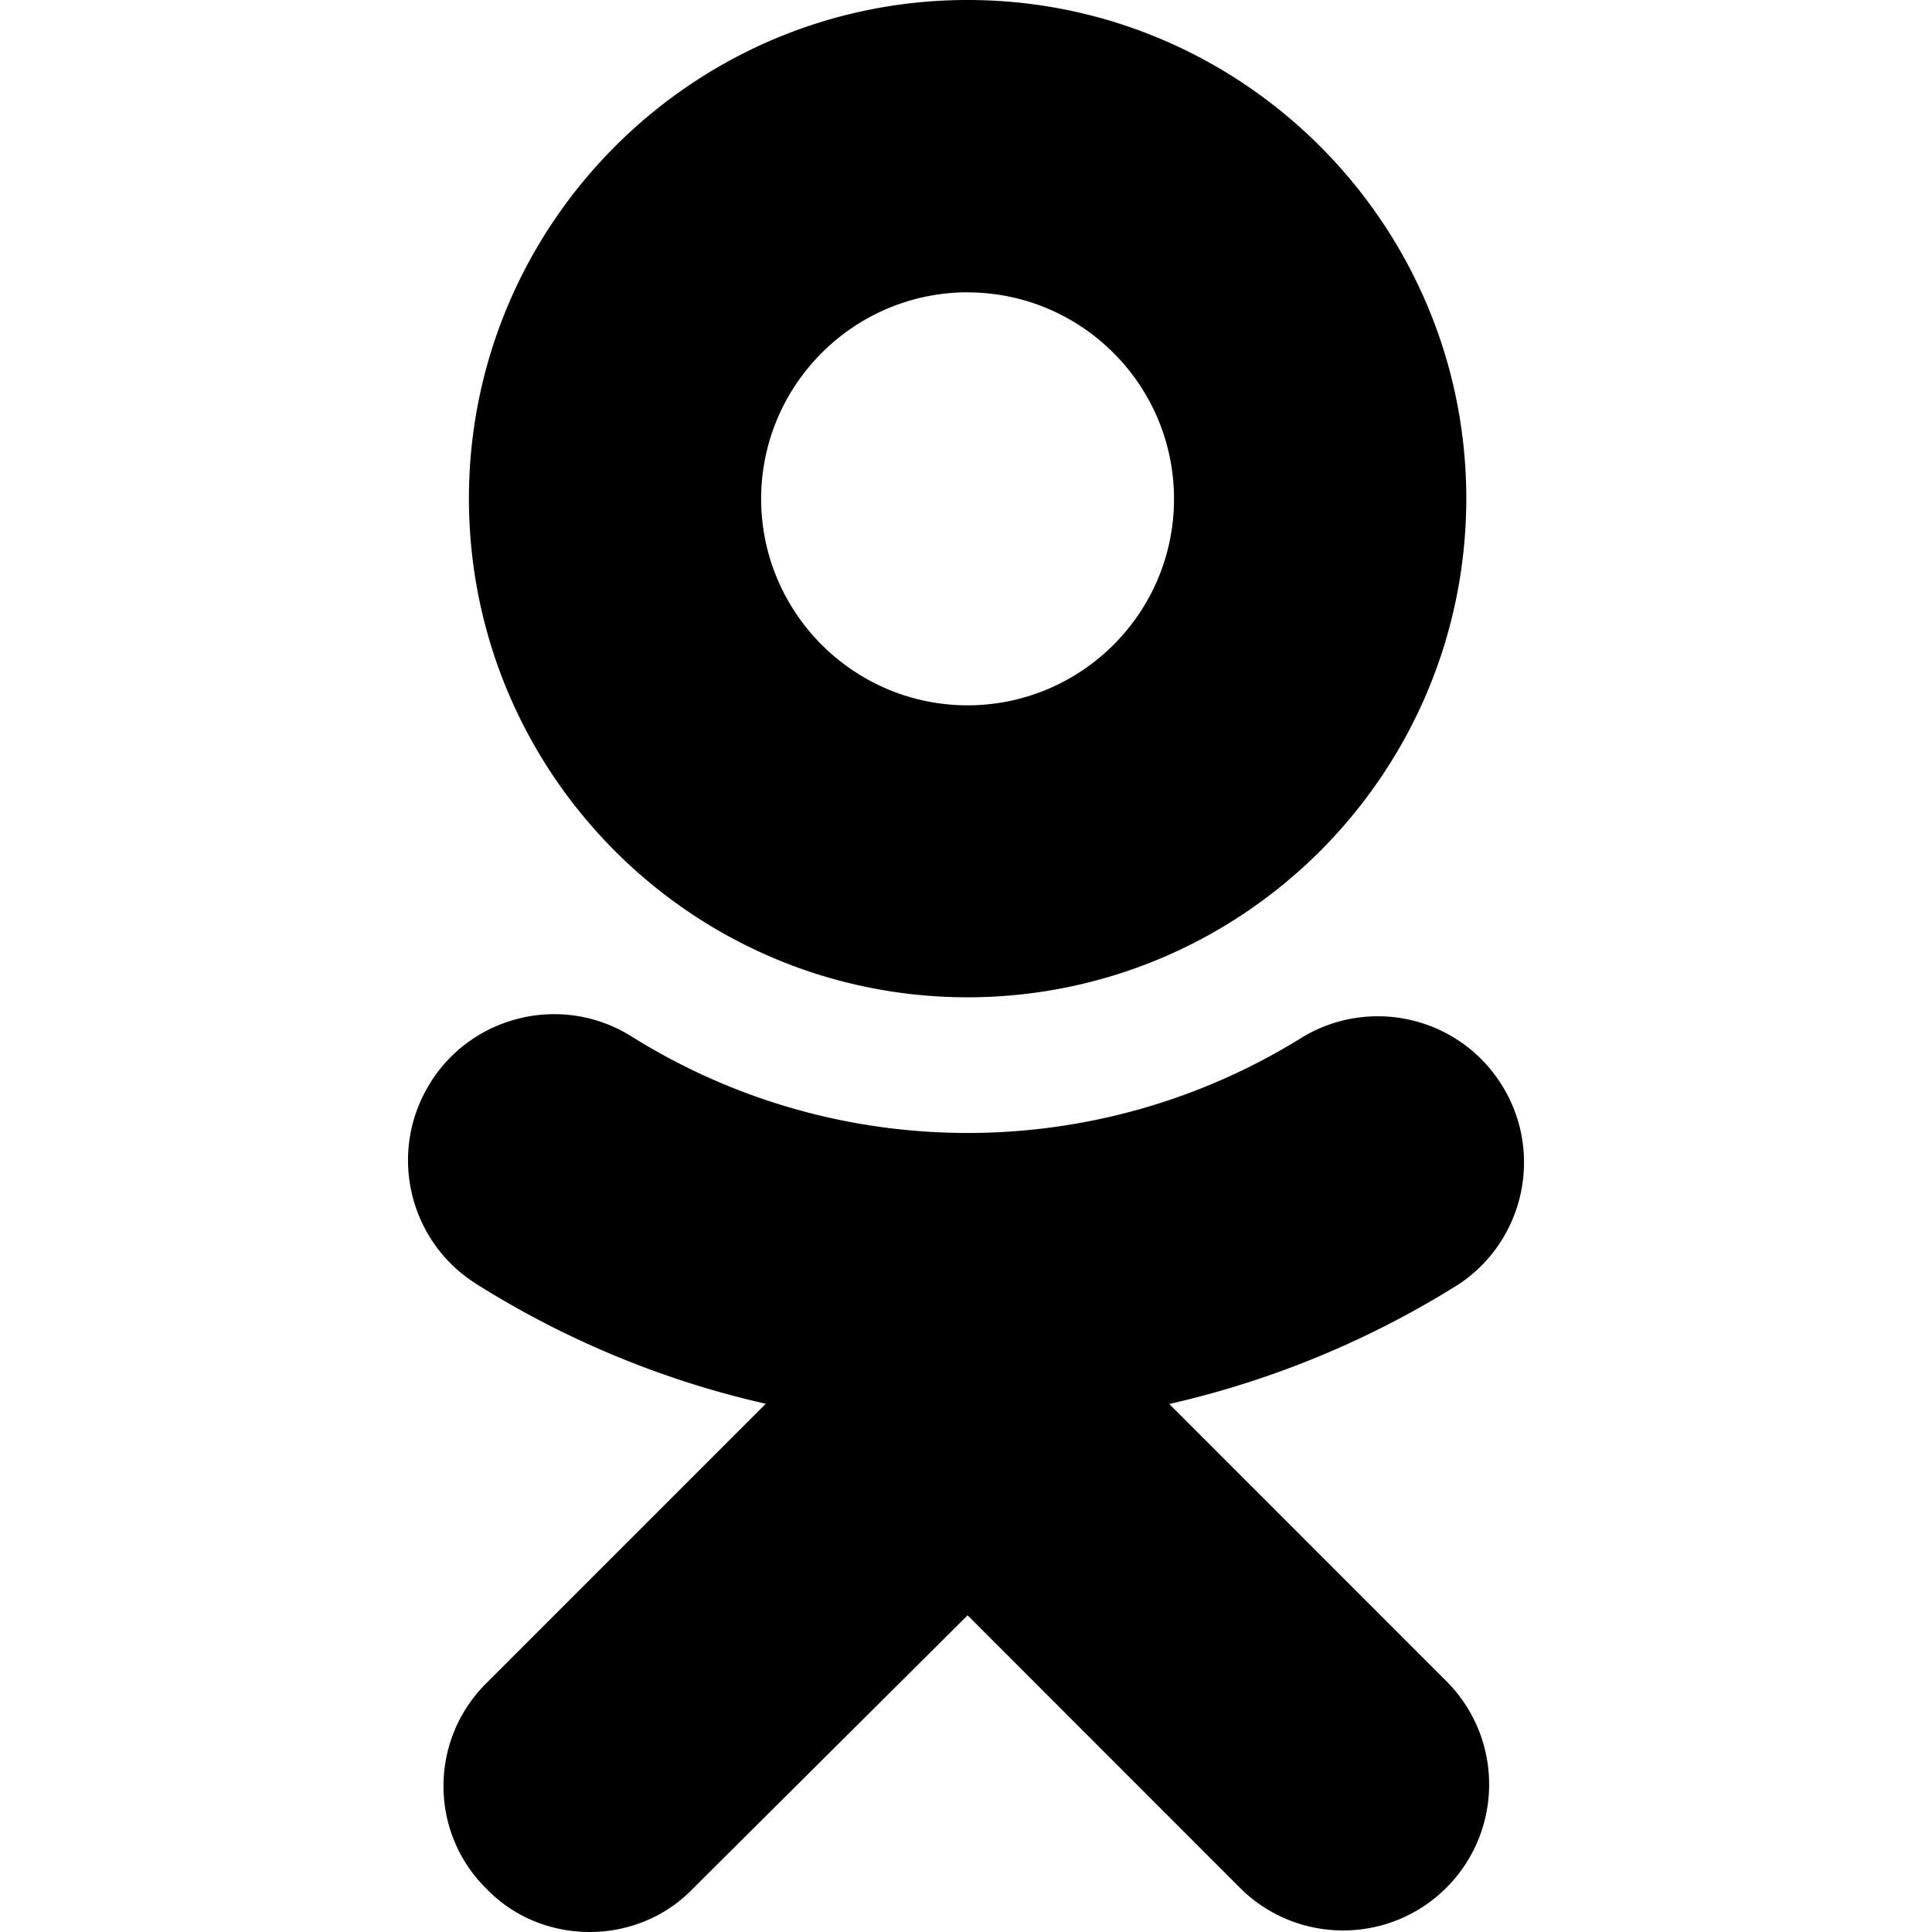 <svg role="img" viewBox="0 0 24 24" xmlns="http://www.w3.org/2000/svg"><title>Odnoklassniki icon</title><path d="M14.525 17.441a11.599 11.599 0 003.6-1.49c.834-.558 1.058-1.686.5-2.52-.536-.802-1.604-1.044-2.435-.553-2.55 1.595-5.79 1.595-8.34 0-.847-.534-1.965-.28-2.5.565 0 .002 0 .004-.002.005-.534.847-.28 1.966.567 2.5l.002.002c1.105.695 2.322 1.2 3.596 1.488l-3.465 3.465c-.707.695-.72 1.83-.028 2.537l.03.03C6.394 23.824 6.86 24 7.324 24c.465 0 .93-.176 1.275-.53l3.421-3.404 3.404 3.406c.72.695 1.87.676 2.566-.045.678-.703.678-1.818 0-2.52zm-2.505-5.052c3.42-.004 6.19-2.774 6.195-6.193C18.215 2.78 15.435 0 12.02 0S5.825 2.78 5.825 6.197c.005 3.42 2.776 6.19 6.195 6.192zm0-8.757c1.416.002 2.563 1.15 2.564 2.565 0 1.416-1.148 2.563-2.564 2.565-1.415-.002-2.562-1.148-2.565-2.564.002-1.417 1.15-2.564 2.565-2.567z"/></svg>